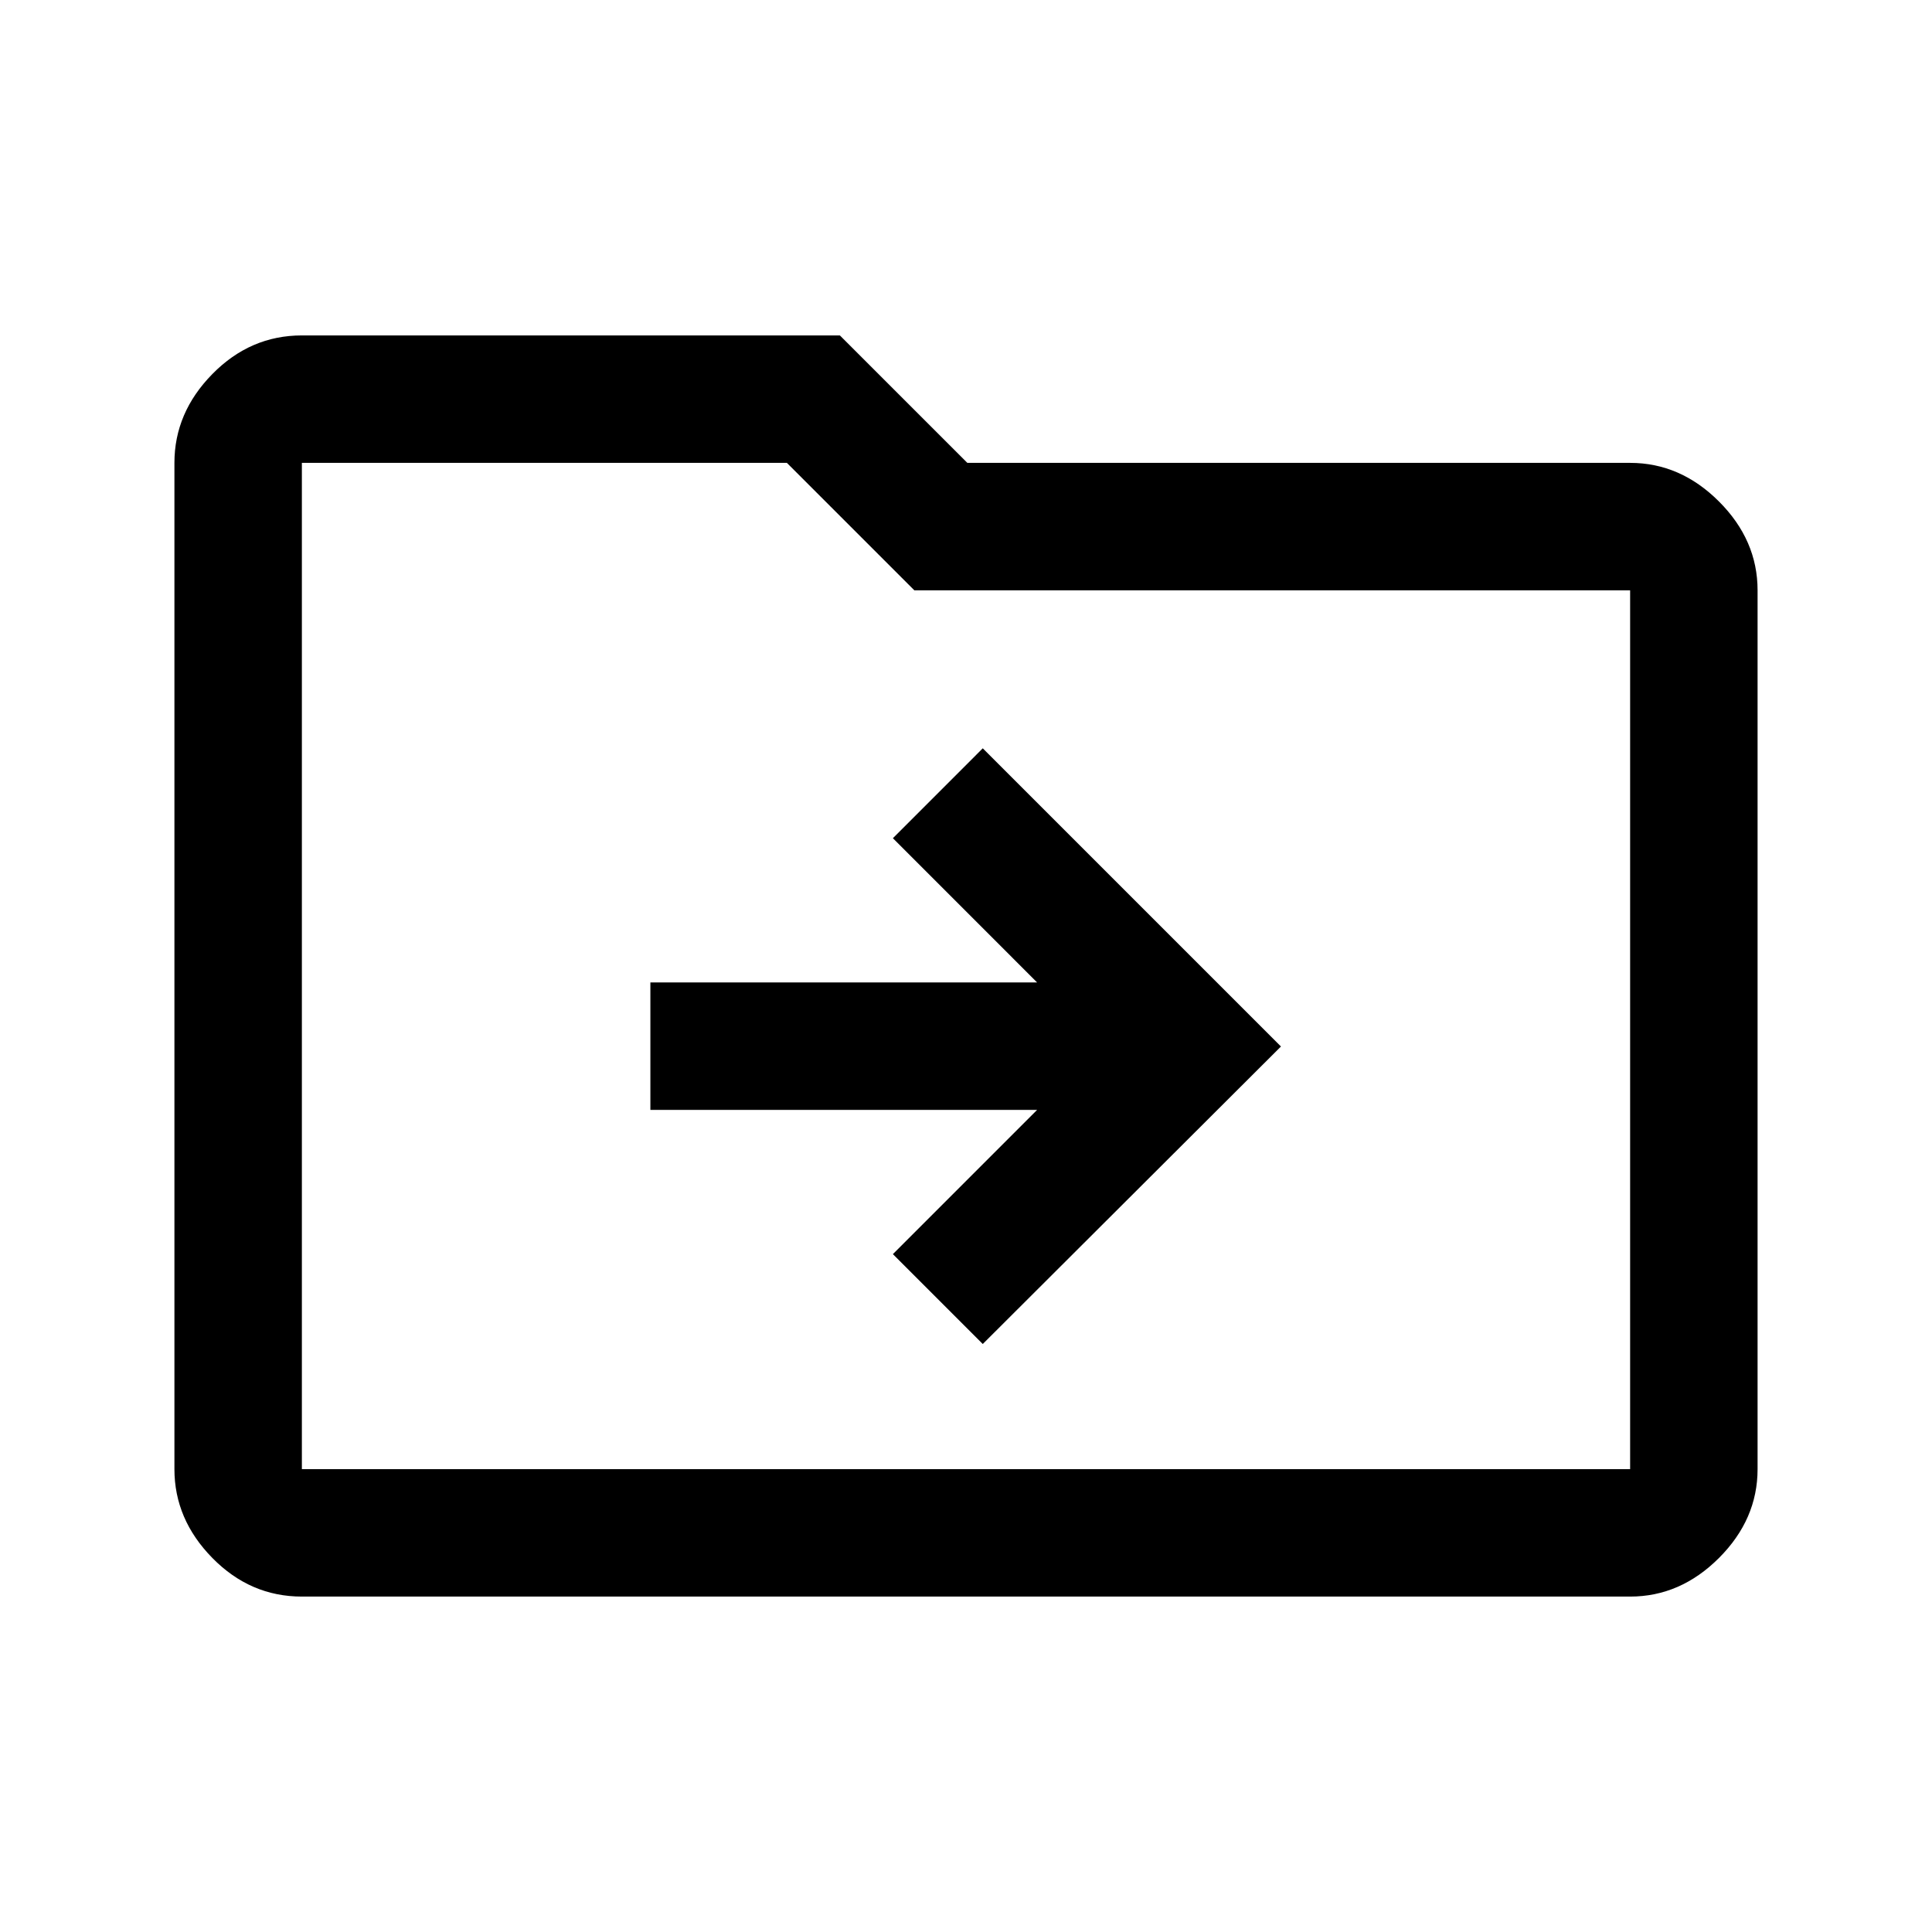 <svg xmlns="http://www.w3.org/2000/svg" height="40" viewBox="0 -960 960 960" width="40"><path d="m515.33-408.5-71.66 71.67 44.66 44.66L636.5-440 488.33-588.17l-44.66 44.67 71.66 71.67H323.17v63.33h192.16ZM150-166.67q-25.63 0-44.48-19.18Q86.67-205.04 86.67-230v-500q0-24.96 18.85-44.15 18.85-19.18 44.48-19.18h267.33L480.67-730H810q24.96 0 44.15 19.19 19.18 19.18 19.18 44.14V-230q0 24.96-19.18 44.15-19.19 19.18-44.15 19.18H150Zm0-63.33h660v-436.67H454.33L391-730H150v500Zm0 0v-500 500Z"/></svg>